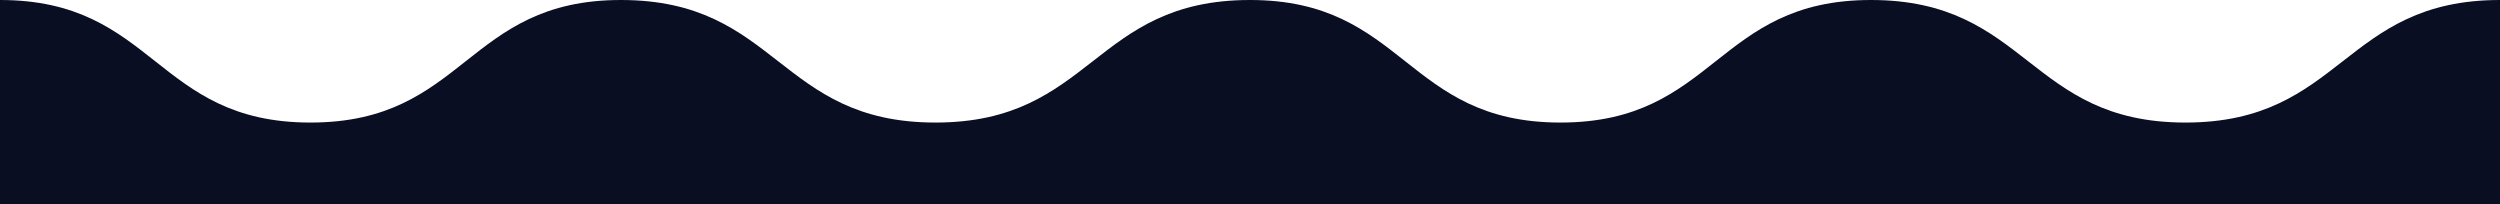 <svg width="306" height="25" viewBox="0 0 306 25" fill="none" xmlns="http://www.w3.org/2000/svg">
<path d="M38 15C19 15 19 0 0 0V25H306V0C286.75 0 286.75 15 267.5 15C248.25 15 248.25 0 229 0C210 0 210 15 191 15C172 15 172 0 153 0C133.75 0 133.75 15 114.5 15C95.25 15 95.25 0 76 0C57 0 57 15 38 15Z" fill="#0A0E23"/>
</svg>
